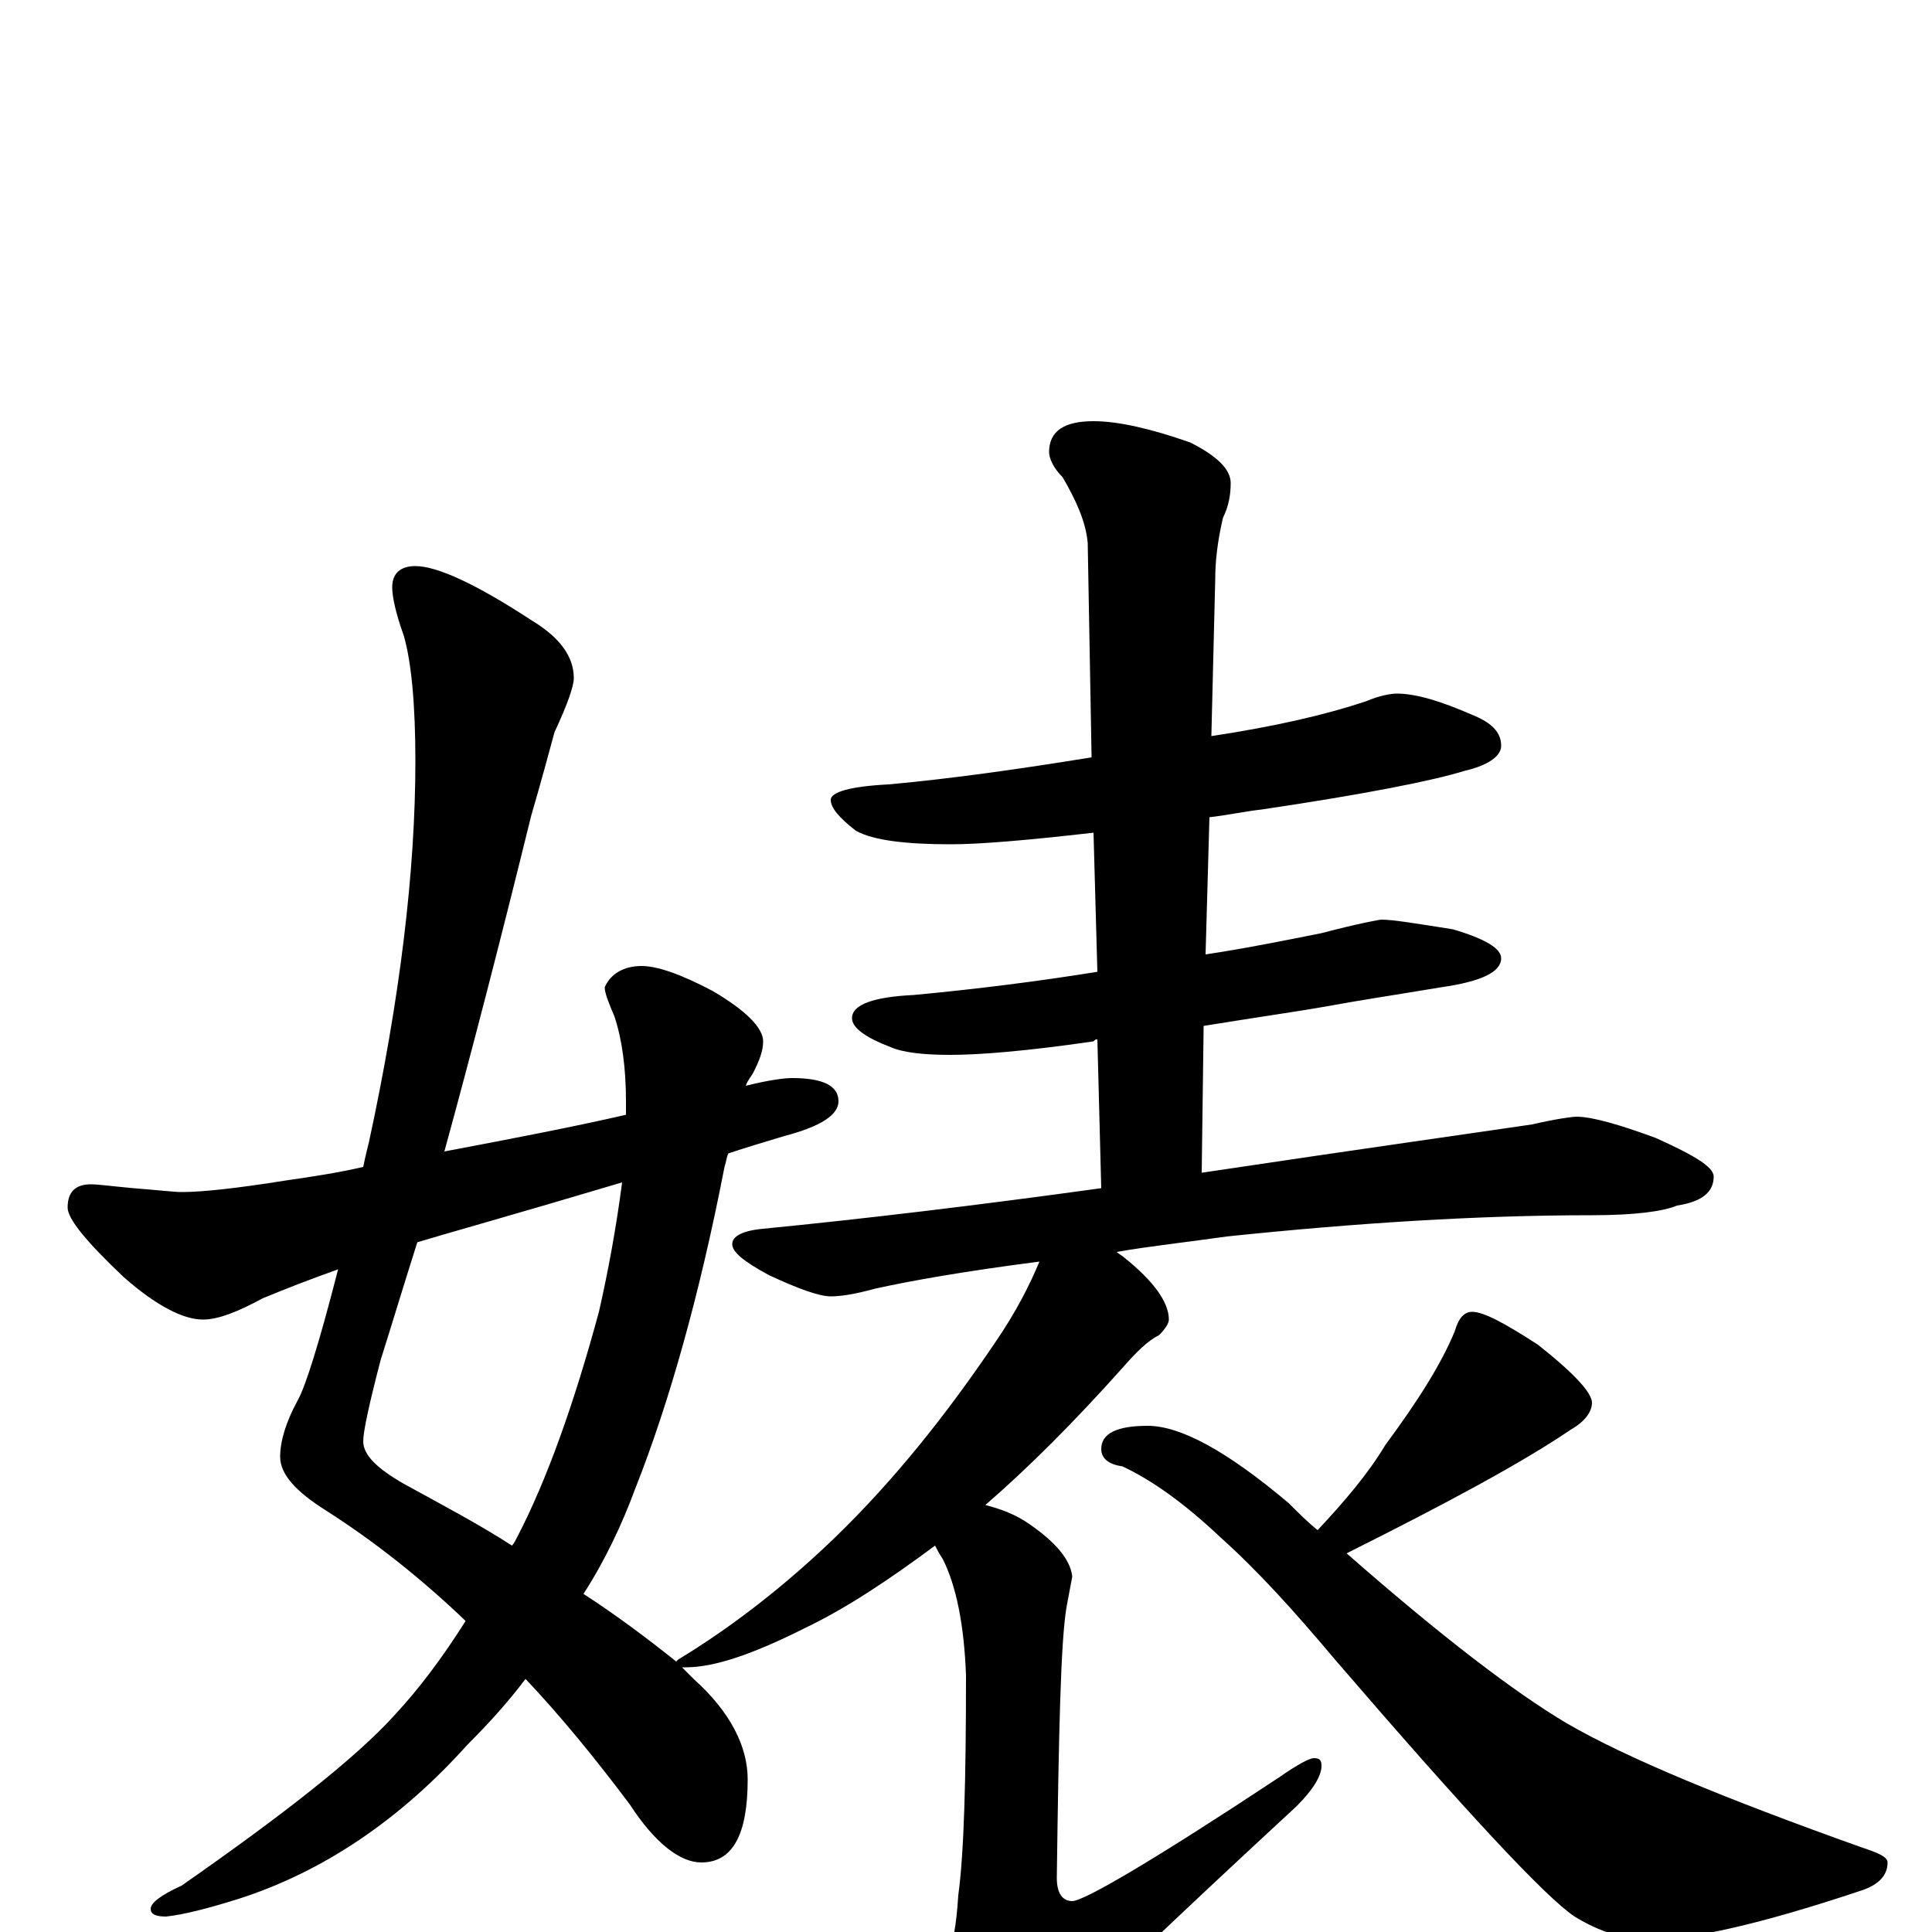 <?xml version="1.0" encoding="utf-8" ?>
<!DOCTYPE svg PUBLIC "-//W3C//DTD SVG 1.1//EN" "http://www.w3.org/Graphics/SVG/1.1/DTD/svg11.dtd">
<svg version="1.1" id="Layer_1" xmlns="http://www.w3.org/2000/svg" xmlns:xlink="http://www.w3.org/1999/xlink" x="0px" y="145px" width="1000px" height="1000px" viewBox="0 0 1000 1000" enable-background="new 0 0 1000 1000" xml:space="preserve">
<g id="Layer_1">
<path id="glyph" transform="matrix(1 0 0 -1 0 1000)" d="M215,707C226,707 246,698 275,679C290,670 297,660 297,649C297,645 294,636 287,621C284,610 280,595 275,578C259,513 244,455 230,404C267,411 298,417 324,423C324,426 324,428 324,430C324,447 322,462 318,474C315,481 313,486 313,489C316,496 323,500 332,500C340,500 352,496 369,487C386,477 395,468 395,461C395,456 393,451 390,445C389,443 387,441 386,438C398,441 406,442 410,442C426,442 434,438 434,430C434,423 425,417 406,412C396,409 386,406 377,403C376,401 376,399 375,396C362,329 346,273 329,230C322,211 313,192 302,175C319,164 335,152 350,140l1,1C379,158 406,179 432,204C463,234 490,268 515,305C526,321 533,335 538,347C499,342 471,337 453,333C442,330 435,329 430,329C424,329 413,333 398,340C385,347 379,352 379,356C379,360 384,363 395,364C446,369 505,376 570,385l-2,77C567,462 567,462 566,461C532,456 507,454 492,454C479,454 468,455 461,458C448,463 441,468 441,473C441,480 452,484 473,485C505,488 537,492 568,497l-2,72C531,565 507,563 492,563C469,563 452,565 443,570C434,577 430,582 430,586C430,590 440,593 460,594C493,597 528,602 565,608l-2,111C562,730 557,741 550,753C545,758 543,763 543,766C543,777 551,782 566,782C579,782 596,778 616,771C630,764 637,757 637,750C637,744 636,738 633,732C630,719 629,709 629,700l-2,-81C660,624 686,630 707,637C714,640 720,641 723,641C733,641 746,637 762,630C772,626 777,621 777,614C777,609 771,604 758,601C742,596 707,589 653,581C644,580 635,578 626,577l-2,-71C644,509 664,513 684,517C703,522 714,524 715,524C721,524 733,522 752,519C769,514 777,509 777,504C777,497 767,492 746,489C722,485 702,482 686,479C675,477 654,474 623,469l-1,-76C709,406 766,414 793,418C806,421 814,422 816,422C824,422 838,418 857,411C877,402 887,396 887,391C887,383 881,378 868,376C861,373 846,371 824,371C765,371 702,367 635,360C614,357 595,355 578,352C579,351 581,350 582,349C597,337 605,326 605,317C605,315 603,312 600,309C594,306 588,300 581,292C556,264 532,240 510,221C518,219 526,216 533,211C546,202 554,193 555,184C554,179 553,173 552,168C549,150 548,103 547,28C547,20 550,16 555,16C561,16 597,37 662,80C672,87 678,90 680,90C683,90 684,89 684,86C684,81 680,74 671,65C605,4 562,-37 543,-58C532,-71 523,-78 516,-78C507,-78 500,-73 495,-63C488,-48 484,-36 484,-27C484,-23 486,-18 490,-13C493,-8 495,3 496,19C499,41 500,79 500,133C499,159 495,179 488,193C486,196 485,198 484,200C461,183 439,168 416,157C390,144 370,137 355,137l-2,0C355,135 357,133 359,131C378,114 387,96 387,79C387,50 379,36 363,36C352,36 339,46 326,66C308,90 290,112 272,131C263,119 253,108 242,97C207,58 167,31 123,17C107,12 95,9 86,8C81,8 78,9 78,12C78,15 83,19 94,24C147,61 184,90 204,112C217,126 229,142 241,161C218,183 194,202 169,218C153,228 145,237 145,246C145,254 148,264 154,275C158,282 165,304 175,343C161,338 148,333 136,328C123,321 113,317 105,317C95,317 81,324 64,339C45,357 35,369 35,375C35,383 39,387 47,387C51,387 58,386 69,385C82,384 90,383 94,383C105,383 123,385 148,389C162,391 175,393 188,396C189,401 190,405 191,409C207,483 215,549 215,606C215,635 213,657 209,671C205,682 203,691 203,696C203,703 207,707 215,707M322,388C265,371 229,361 216,357C209,335 203,315 197,296C191,273 188,259 188,254C188,247 195,240 209,232C229,221 248,211 265,200C266,201 267,203 268,205C283,234 297,273 310,321C315,343 319,365 322,388M762,321C768,321 779,315 796,304C815,289 824,279 824,274C824,269 820,264 813,260C788,243 749,222 697,196C746,153 784,124 811,108C842,90 893,69 963,44C972,41 977,39 977,36C977,29 972,24 962,21C911,4 875,-4 854,-4C841,-4 828,0 815,8C800,18 759,62 691,141C670,166 651,187 632,204C613,222 596,234 581,241C574,242 570,245 570,250C570,258 578,262 594,262C611,262 635,249 667,222C672,217 677,212 682,208C696,223 708,237 717,252C734,275 746,294 753,311C755,318 758,321 762,321z"/>
</g>
</svg>
